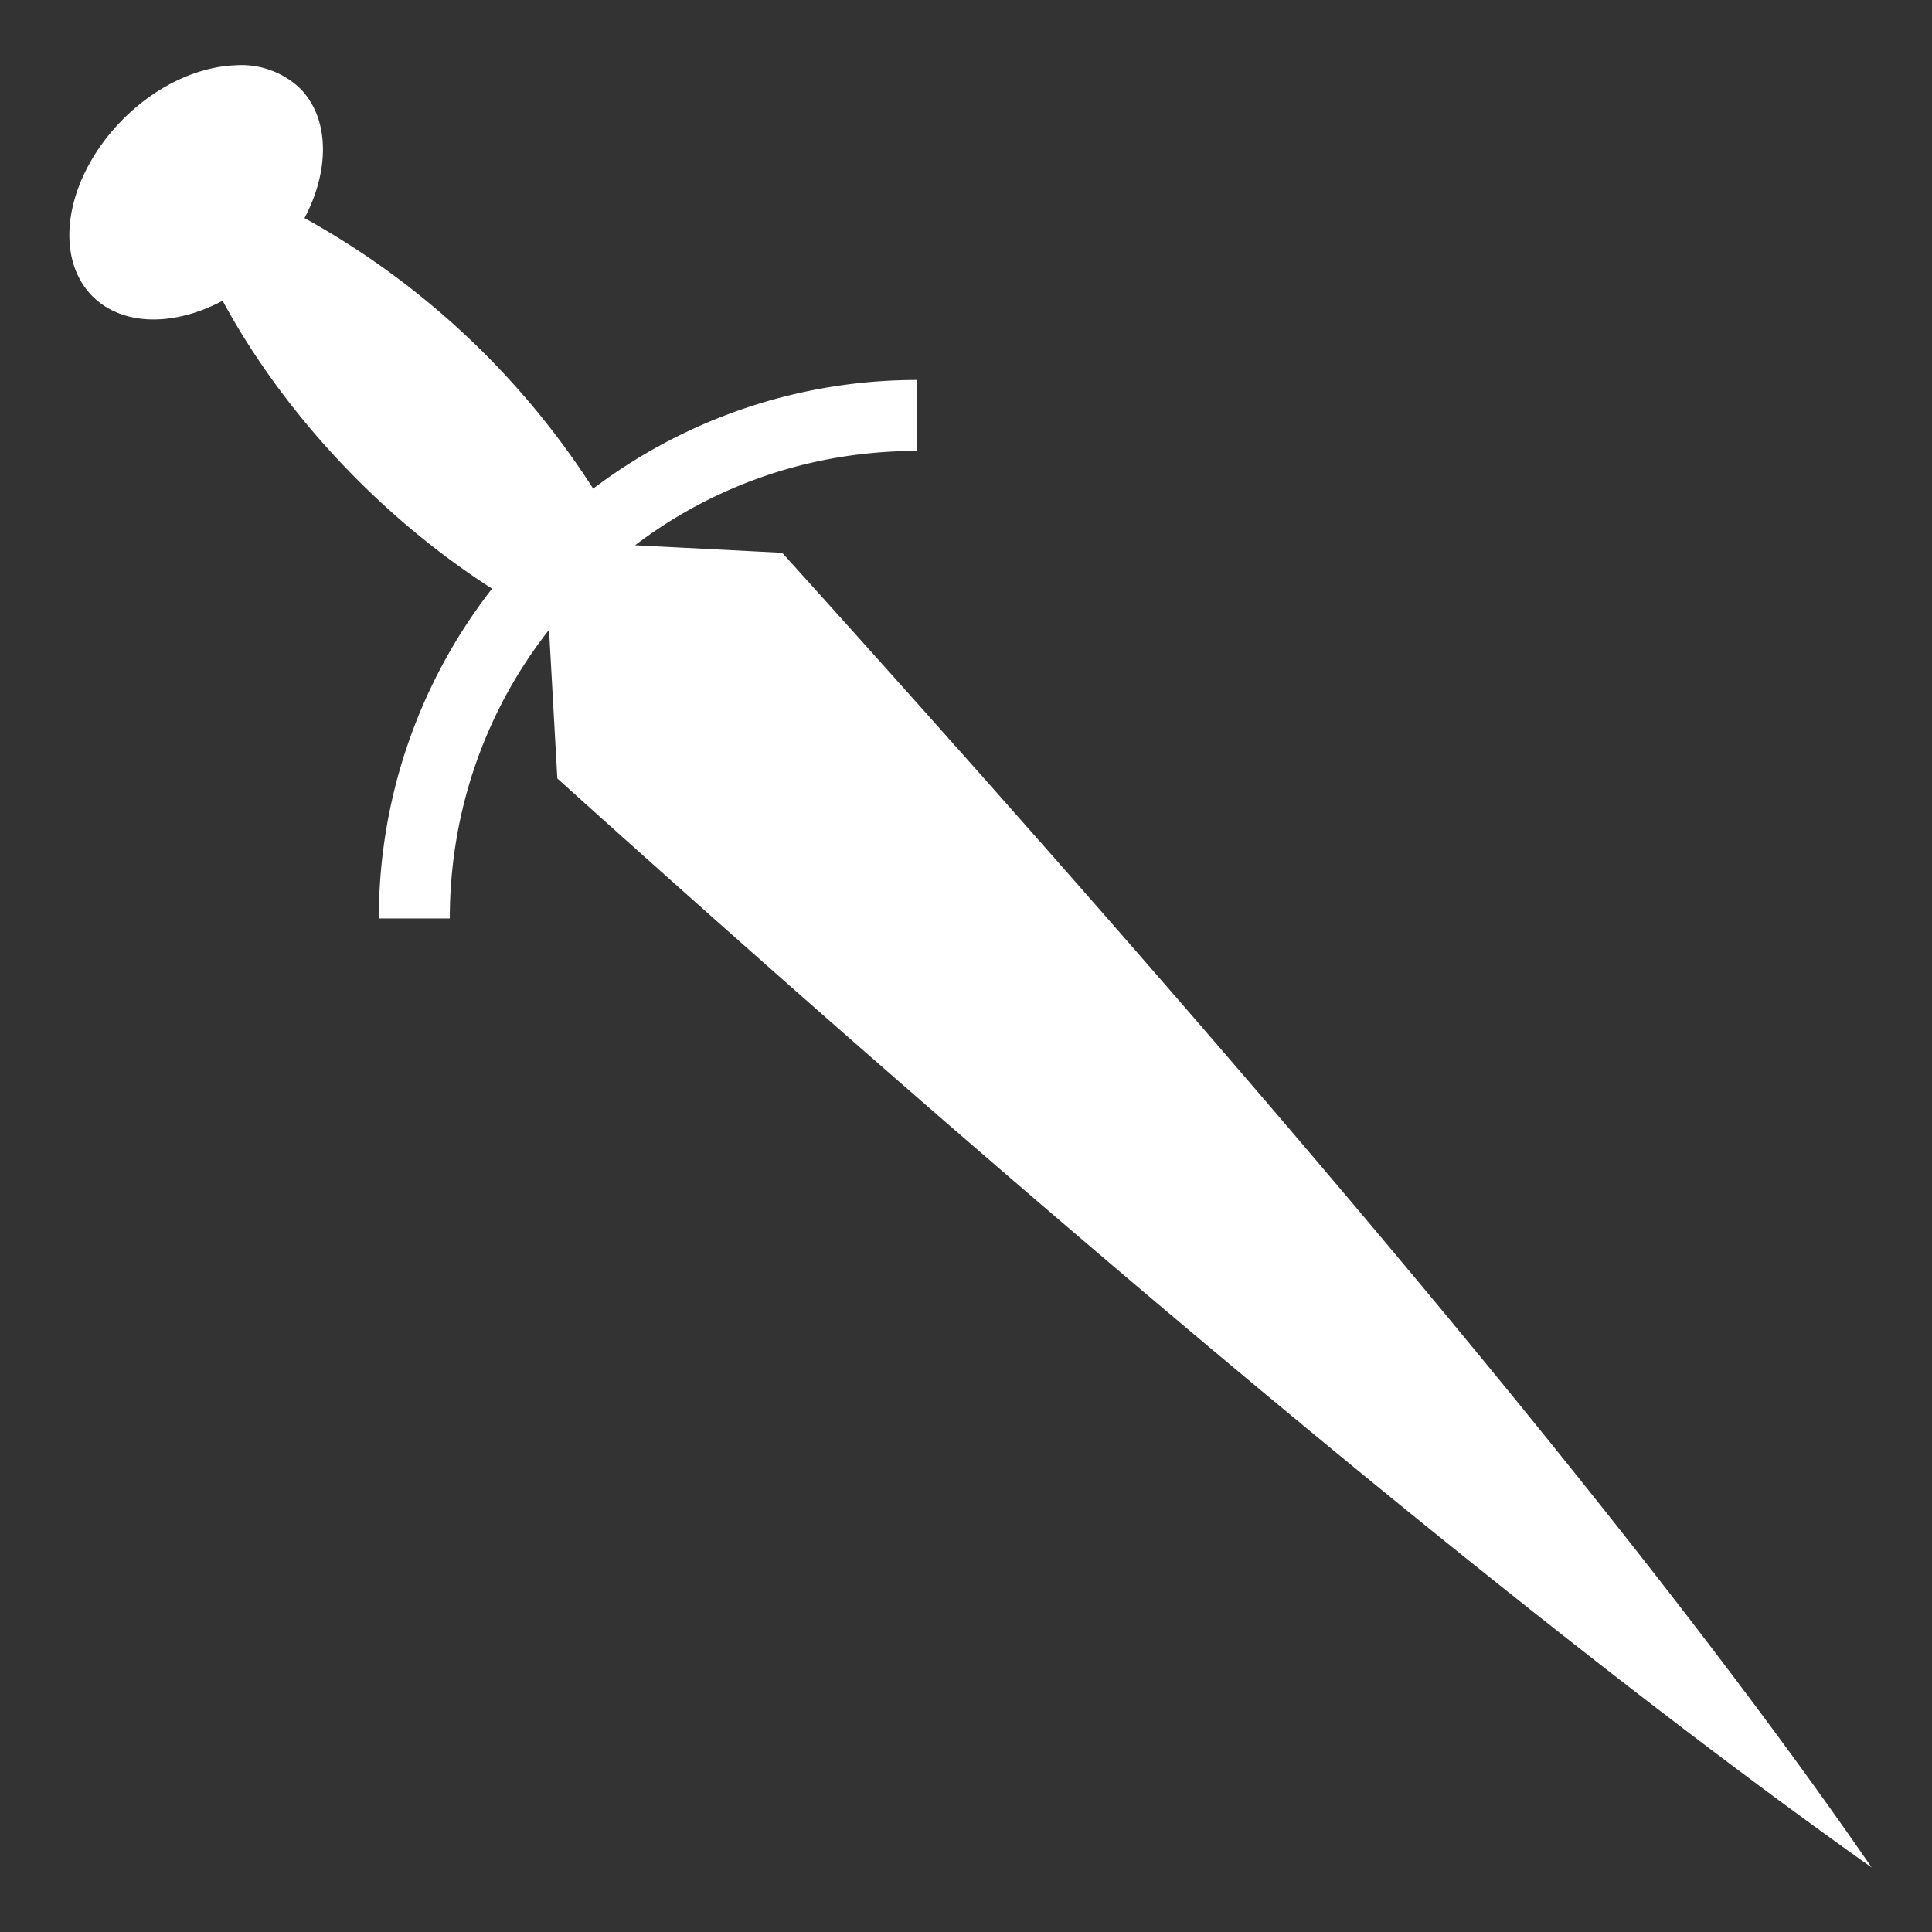<svg xmlns="http://www.w3.org/2000/svg" viewBox="0 0 512 512" width="32" height="32" fill="#FFFFFF"><rect x="0" y="0" width="512" height="512" fill="#333333" stroke="none"/><path d="M62.5 17.3c-9.7.3-20.8 5.2-29.8 14.2-15.2 15.2-18.9 36.2-8.2 47 8 8 21.7 8 34.5 1.2 16.2 30 42.2 57.6 71.4 76.3a142 142 0 0 0-30 87.4h18.8c0-28.9 9.8-55.5 26.3-76.5l2.2 39.4C274.5 320.6 402 428.2 496 494.9c-65.6-95.3-177-224.6-288.7-348.4l-39-2c20.8-15.8 46.6-25 74.7-25v-18.8a142 142 0 0 0-85.8 28.8 213.4 213.4 0 0 0-76.5-71.7c6.7-12.7 6.7-26.4-1.2-34.4a22.6 22.6 0 0 0-17.1-6.1z"/></svg>
